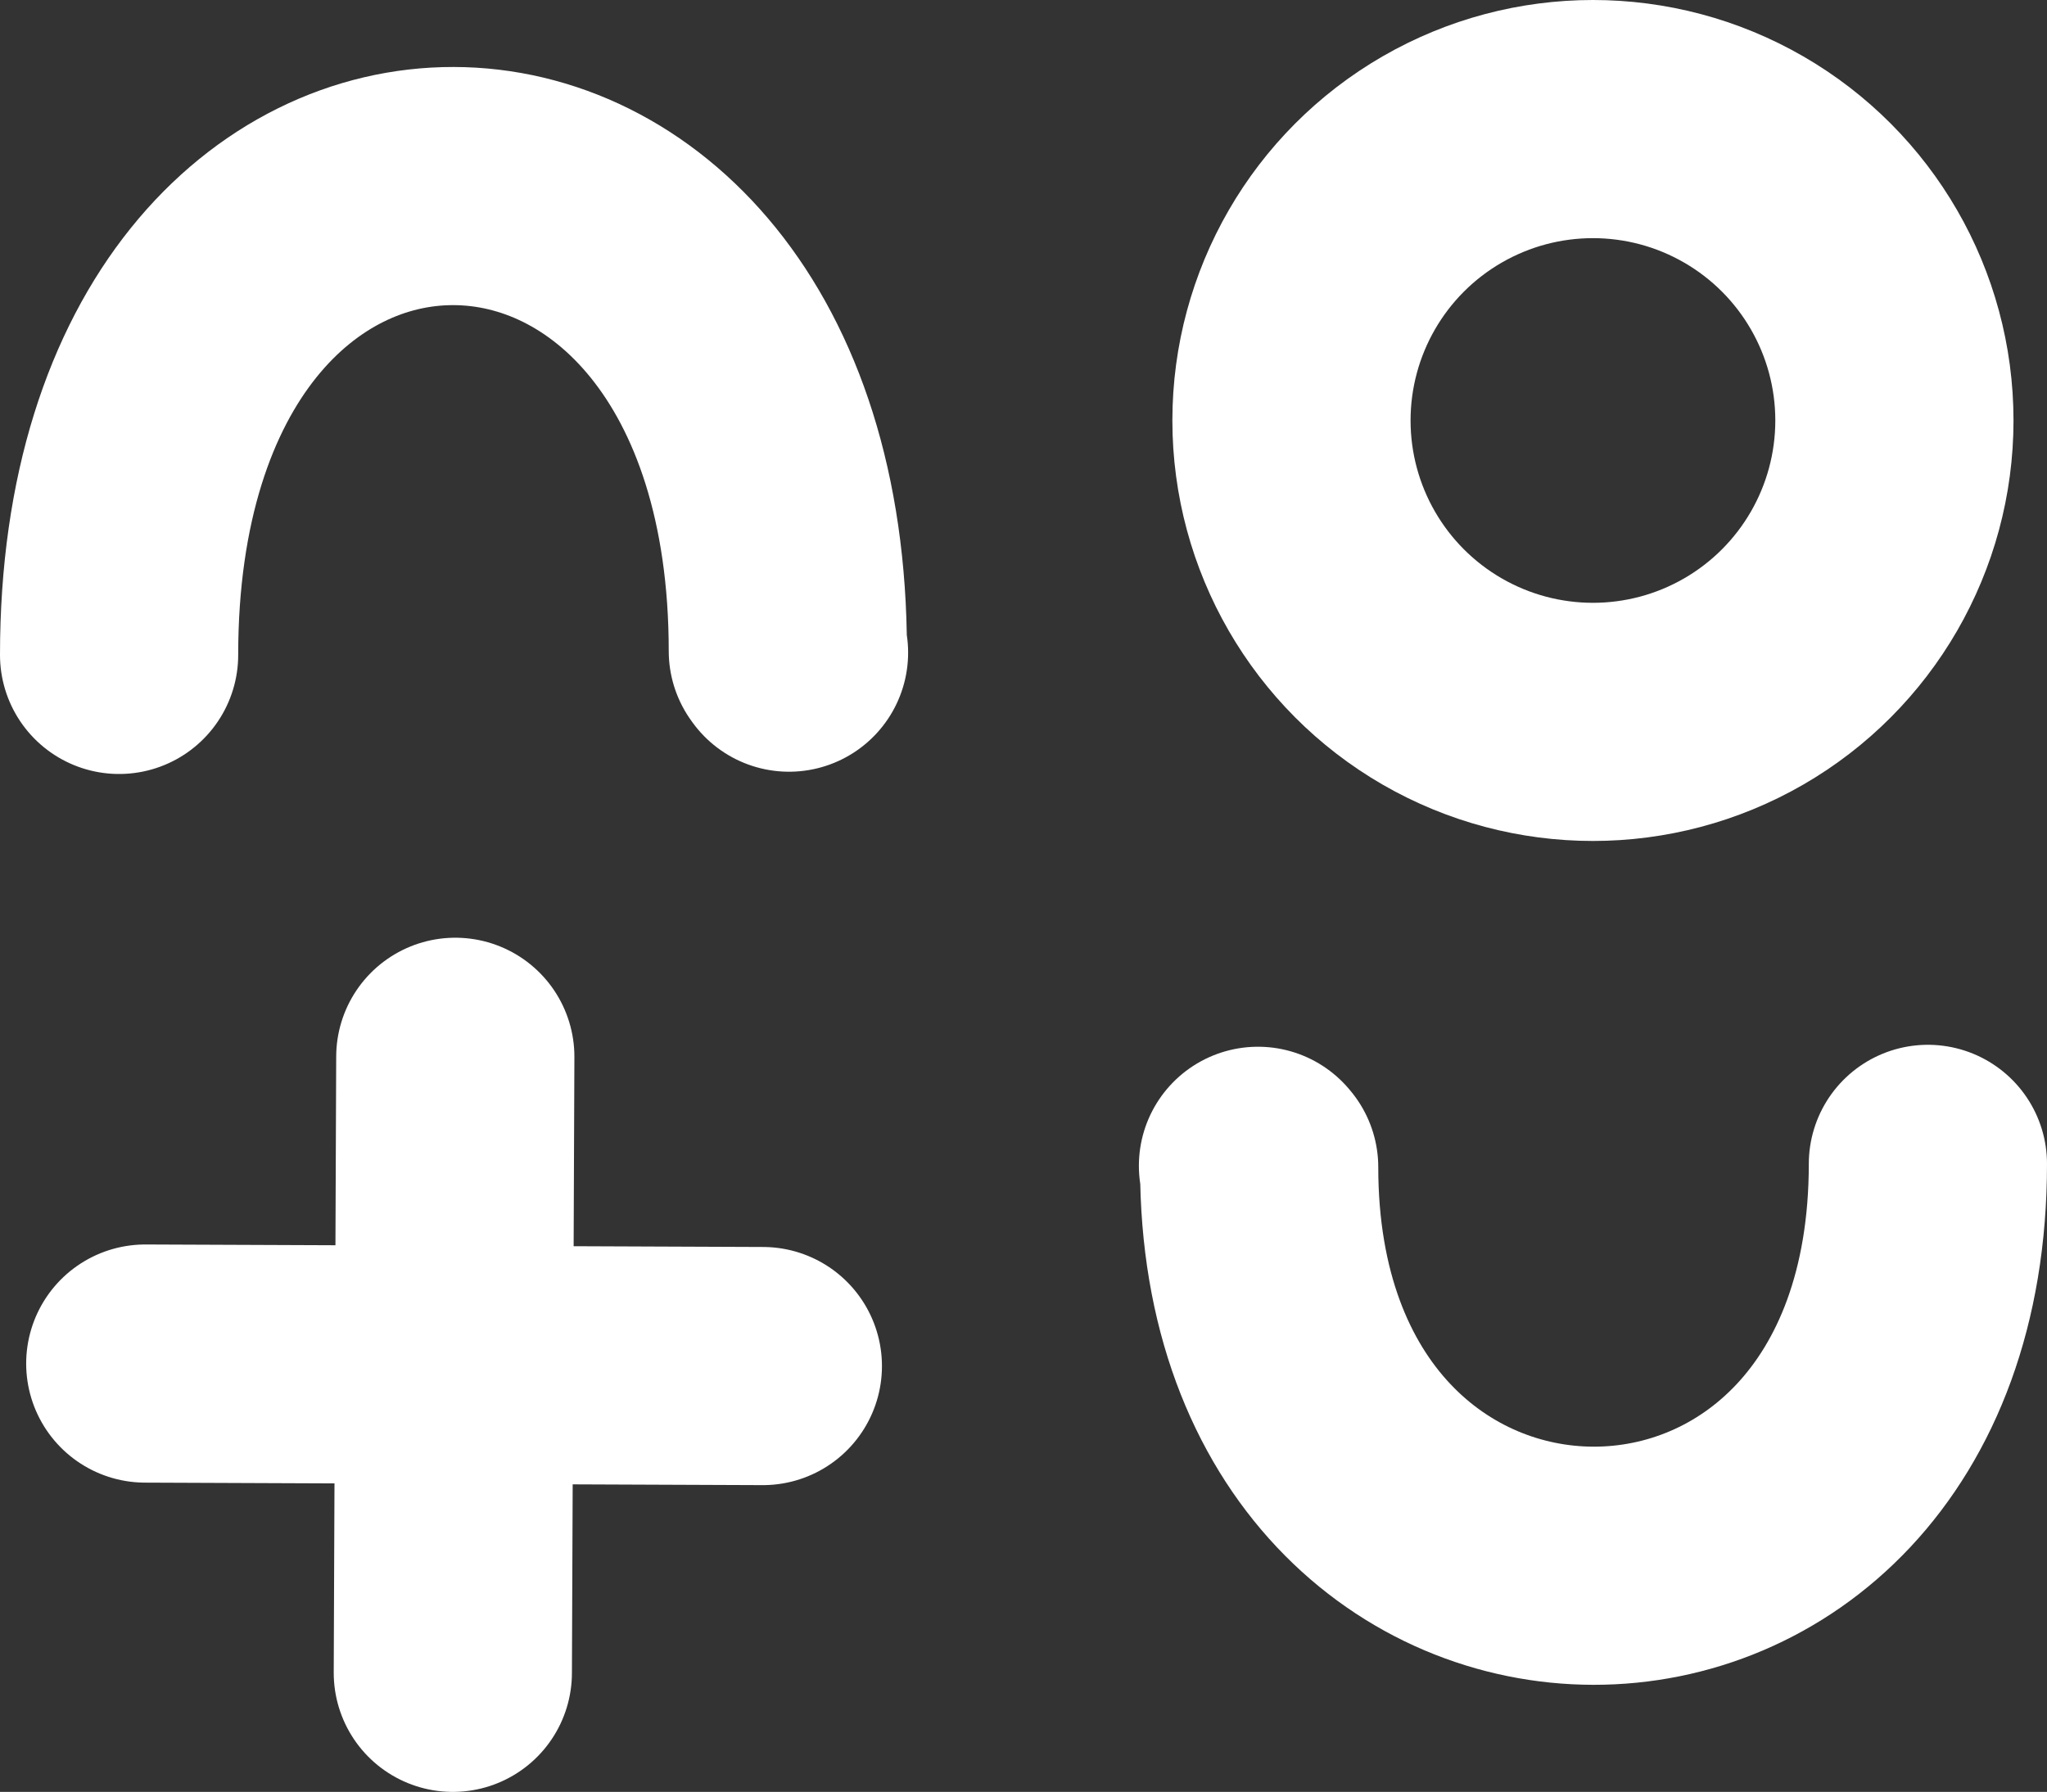 <svg xmlns="http://www.w3.org/2000/svg" width="275" height="240.776" viewBox="0 0 275 240.776">
  <rect x="0" y="0" width="275" height="240.776" fill="#333333" stroke="none"/>
  <g>
    <path d="M16,88h0c0-84.316,89.84-83.508,89.84-.527l.16.222" fill="none" stroke="#fff" stroke-linecap="round" stroke-linejoin="round" stroke-width="32"/>
    <path d="M259,156.388h0c0,72.27-89.84,71.578-89.84.452l-.16-.191" fill="none" stroke="#fff" stroke-linecap="round" stroke-linejoin="round" stroke-width="32"/>
    <circle cx="214" cy="56.5" r="40.5" fill="none" stroke="#fff" stroke-linecap="round" stroke-linejoin="round" stroke-width="32"/>
    <line x1="19.516" y1="183.22" x2="102.484" y2="183.556" fill="none" stroke="#fff" stroke-linecap="round" stroke-linejoin="round" stroke-width="32"/>
    <line x1="61.166" y1="142" x2="60.834" y2="224.776" fill="none" stroke="#fff" stroke-linecap="round" stroke-linejoin="round" stroke-width="32"/>
  </g>
</svg>
